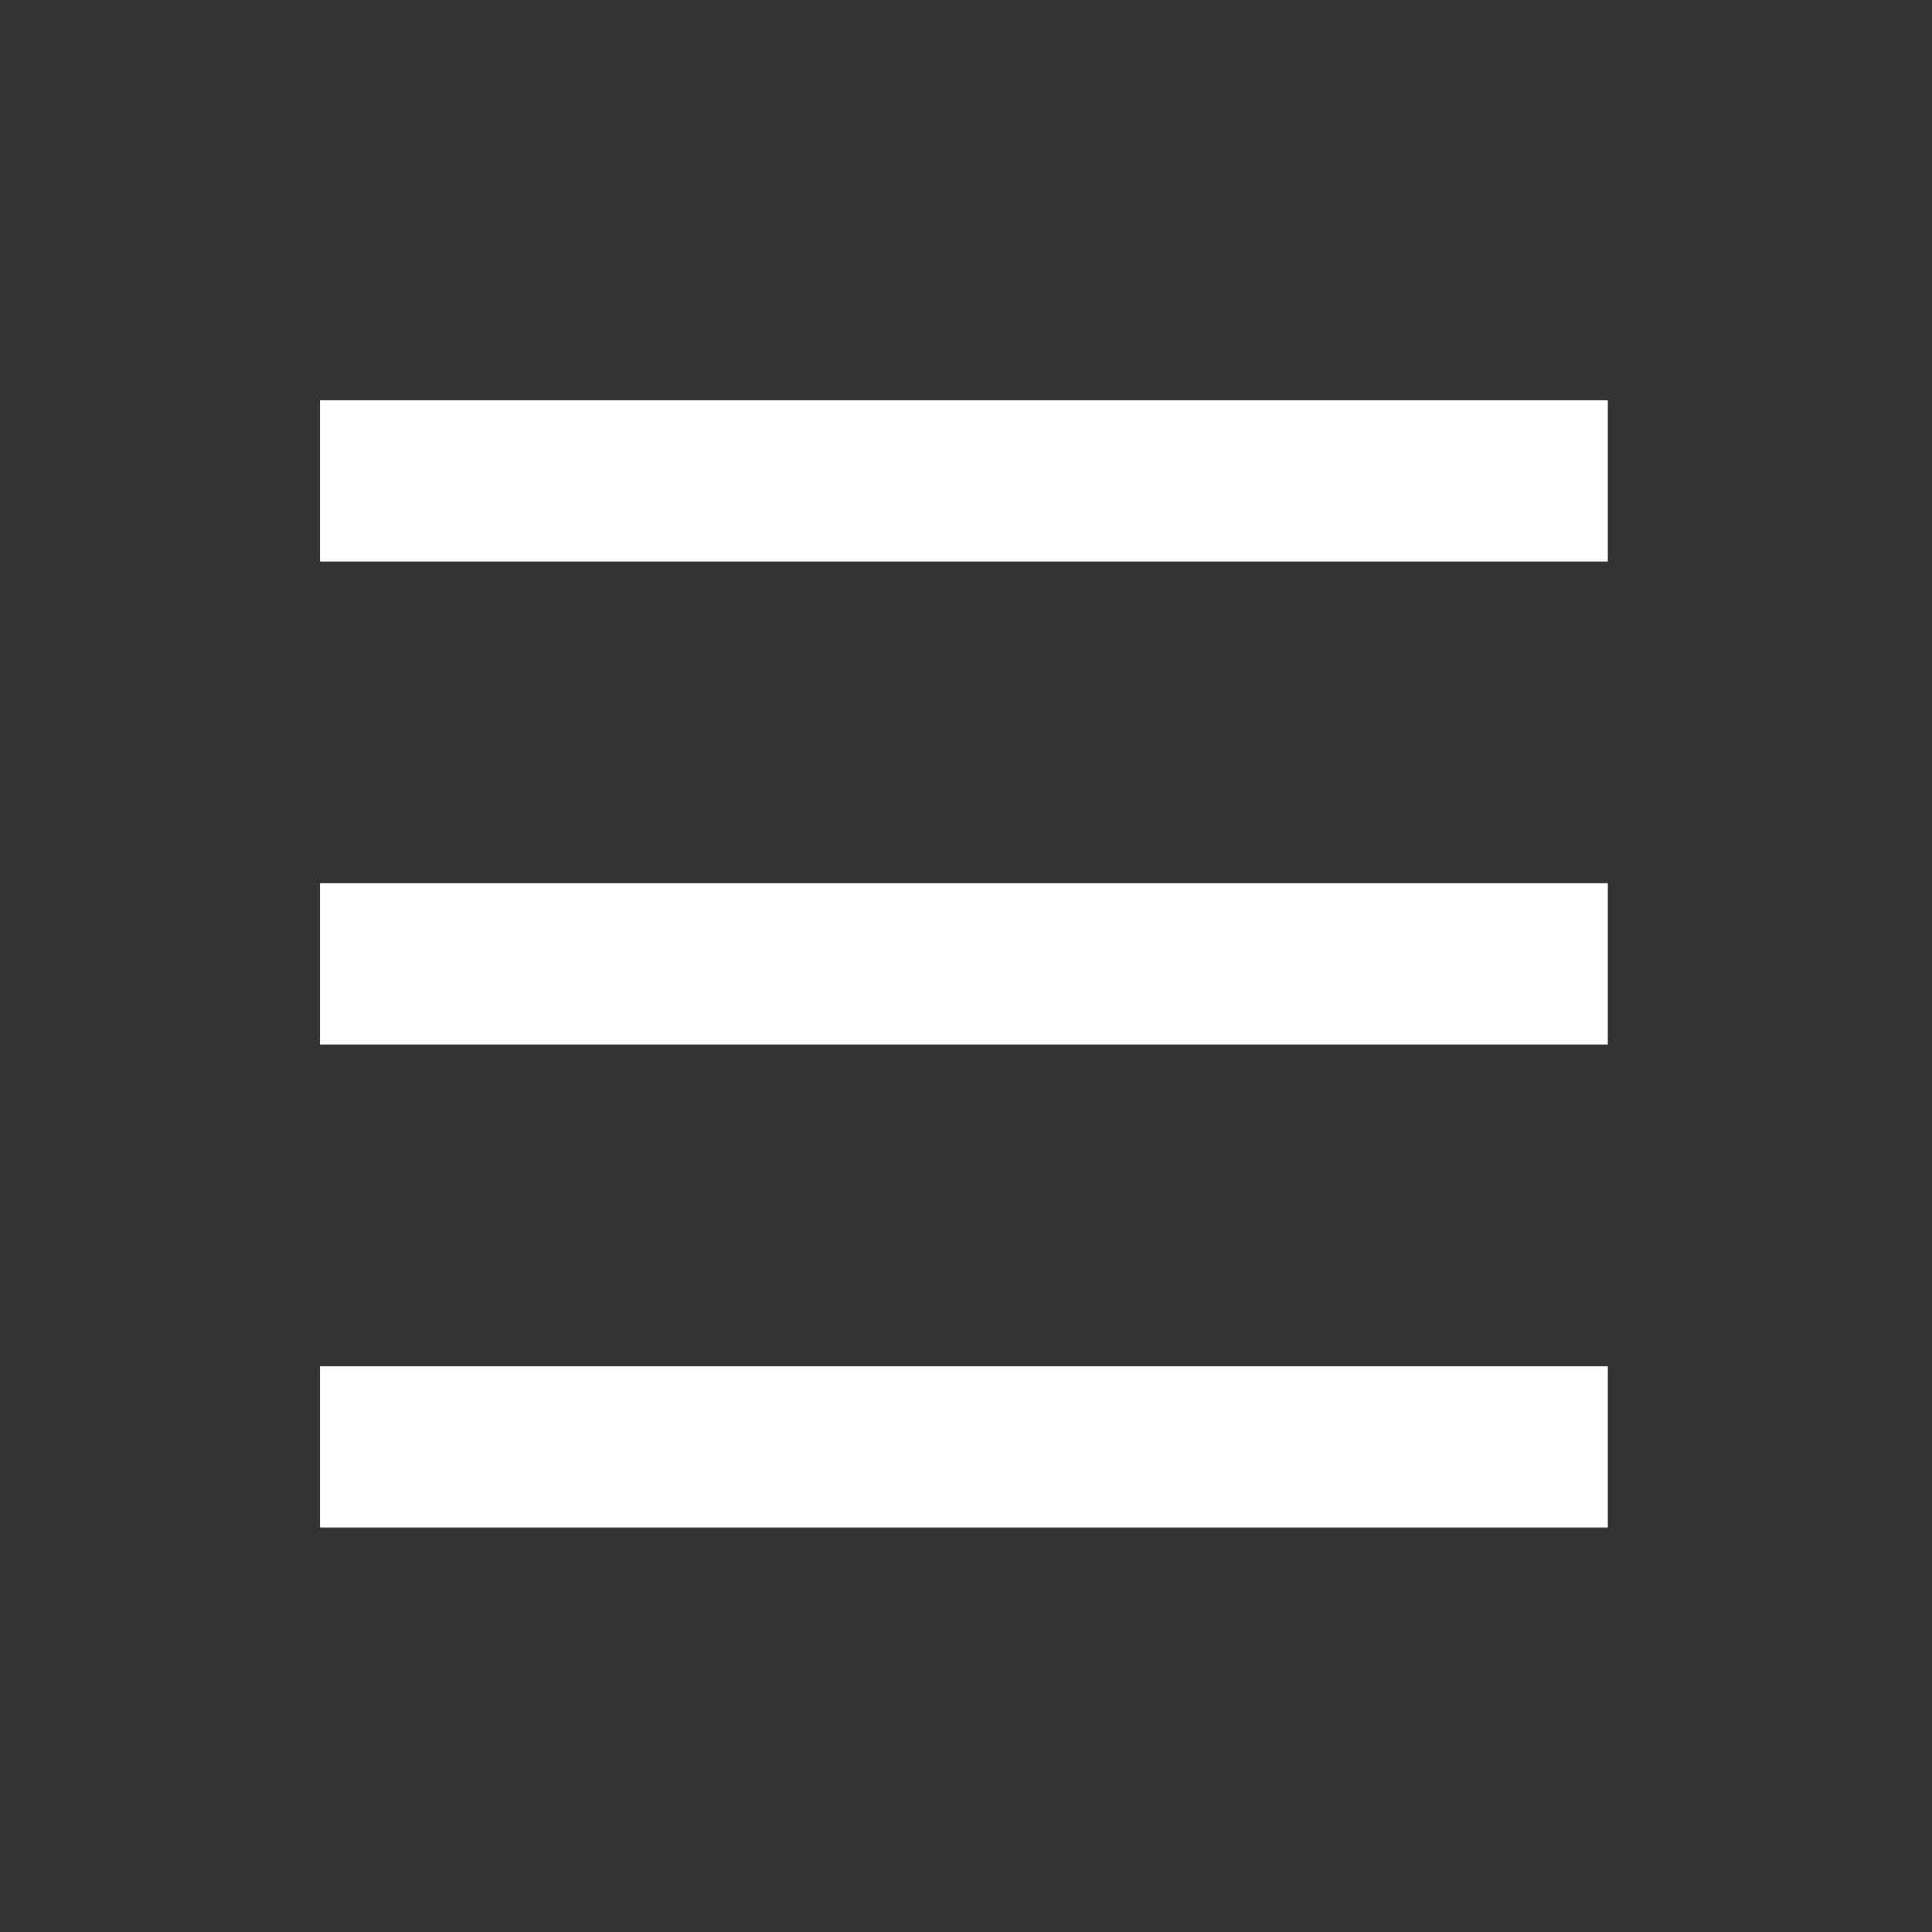 <svg width="24" height="24" viewBox="0 0 24 24" fill="none" xmlns="http://www.w3.org/2000/svg">
<rect x="0" y="0" width="24" height="24" fill="#333333" stroke="none"/>
<g id="Frame">
<path id="Vector" d="M3.975 5.975H19.975" stroke="white" stroke-width="2"/>
<path id="Vector_2" d="M3.975 11.975H19.975" stroke="white" stroke-width="2"/>
<path id="Vector_3" d="M3.975 17.975H19.975" stroke="white" stroke-width="2"/>
</g>
</svg>
